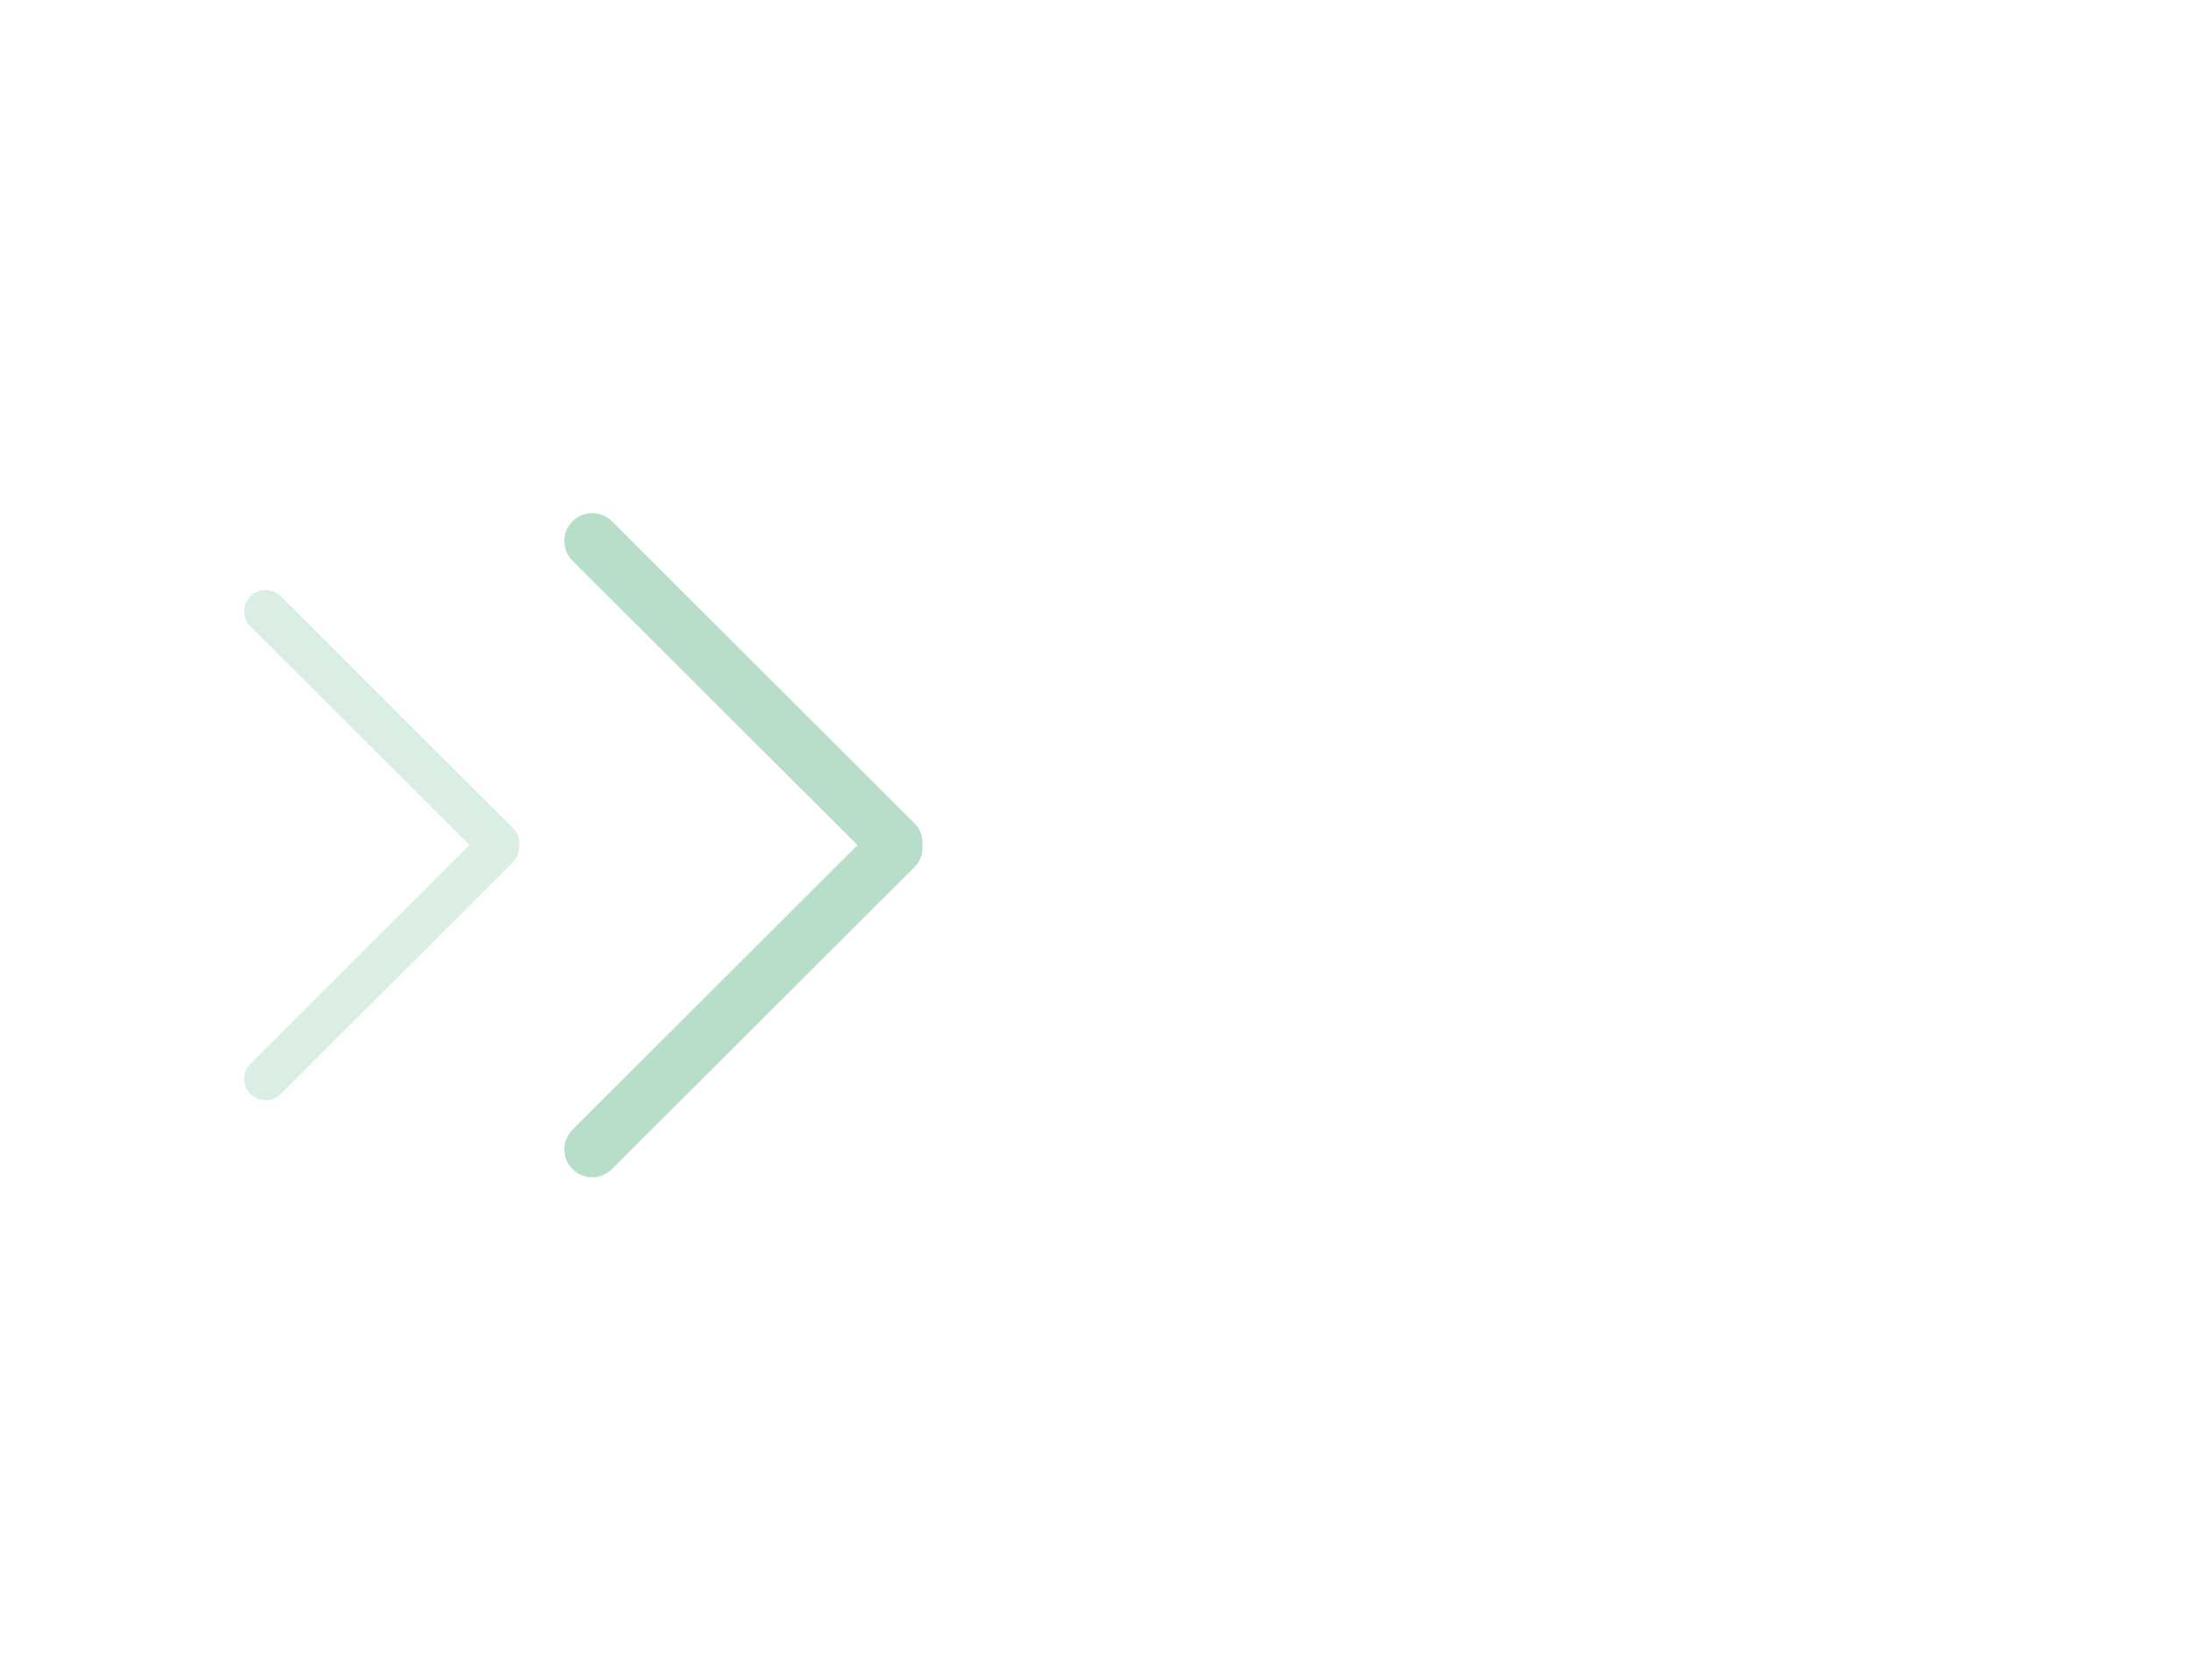 <?xml version="1.0" encoding="utf-8"?>
<!-- Generator: Adobe Illustrator 16.0.3, SVG Export Plug-In . SVG Version: 6.00 Build 0)  -->
<!DOCTYPE svg PUBLIC "-//W3C//DTD SVG 1.1//EN" "http://www.w3.org/Graphics/SVG/1.1/DTD/svg11.dtd">
<svg version="1.1" id="Calque_1" xmlns="http://www.w3.org/2000/svg" xmlns:xlink="http://www.w3.org/1999/xlink" x="0px" y="0px"
	 width="52.17px" height="40px" viewBox="0 0 52.17 40" enable-background="new 0 0 52.17 40" xml:space="preserve">
<path opacity="0.5" fill="#70BE95" enable-background="new    " d="M21.777,20.645l-7.206,7.193c-0.26,0.26-0.68,0.26-0.939,0
	c-0.259-0.26-0.259-0.679,0-0.938l6.786-6.775l-6.786-6.774c-0.259-0.26-0.259-0.68,0-0.938c0.259-0.258,0.68-0.259,0.939,0
	l7.206,7.194c0.144,0.142,0.199,0.332,0.186,0.519C21.977,20.312,21.921,20.502,21.777,20.645z"/>
<path opacity="0.25" fill="#70BE95" enable-background="new    " d="M12.223,20.523l-5.537,5.527c-0.199,0.197-0.522,0.197-0.722,0
	c-0.2-0.197-0.2-0.521,0-0.722l5.214-5.205l-5.214-5.207c-0.2-0.198-0.2-0.521,0-0.72C6.163,14,6.486,14,6.686,14.199l5.537,5.528
	c0.109,0.108,0.153,0.254,0.142,0.398C12.375,20.268,12.332,20.415,12.223,20.523z"/>
</svg>

